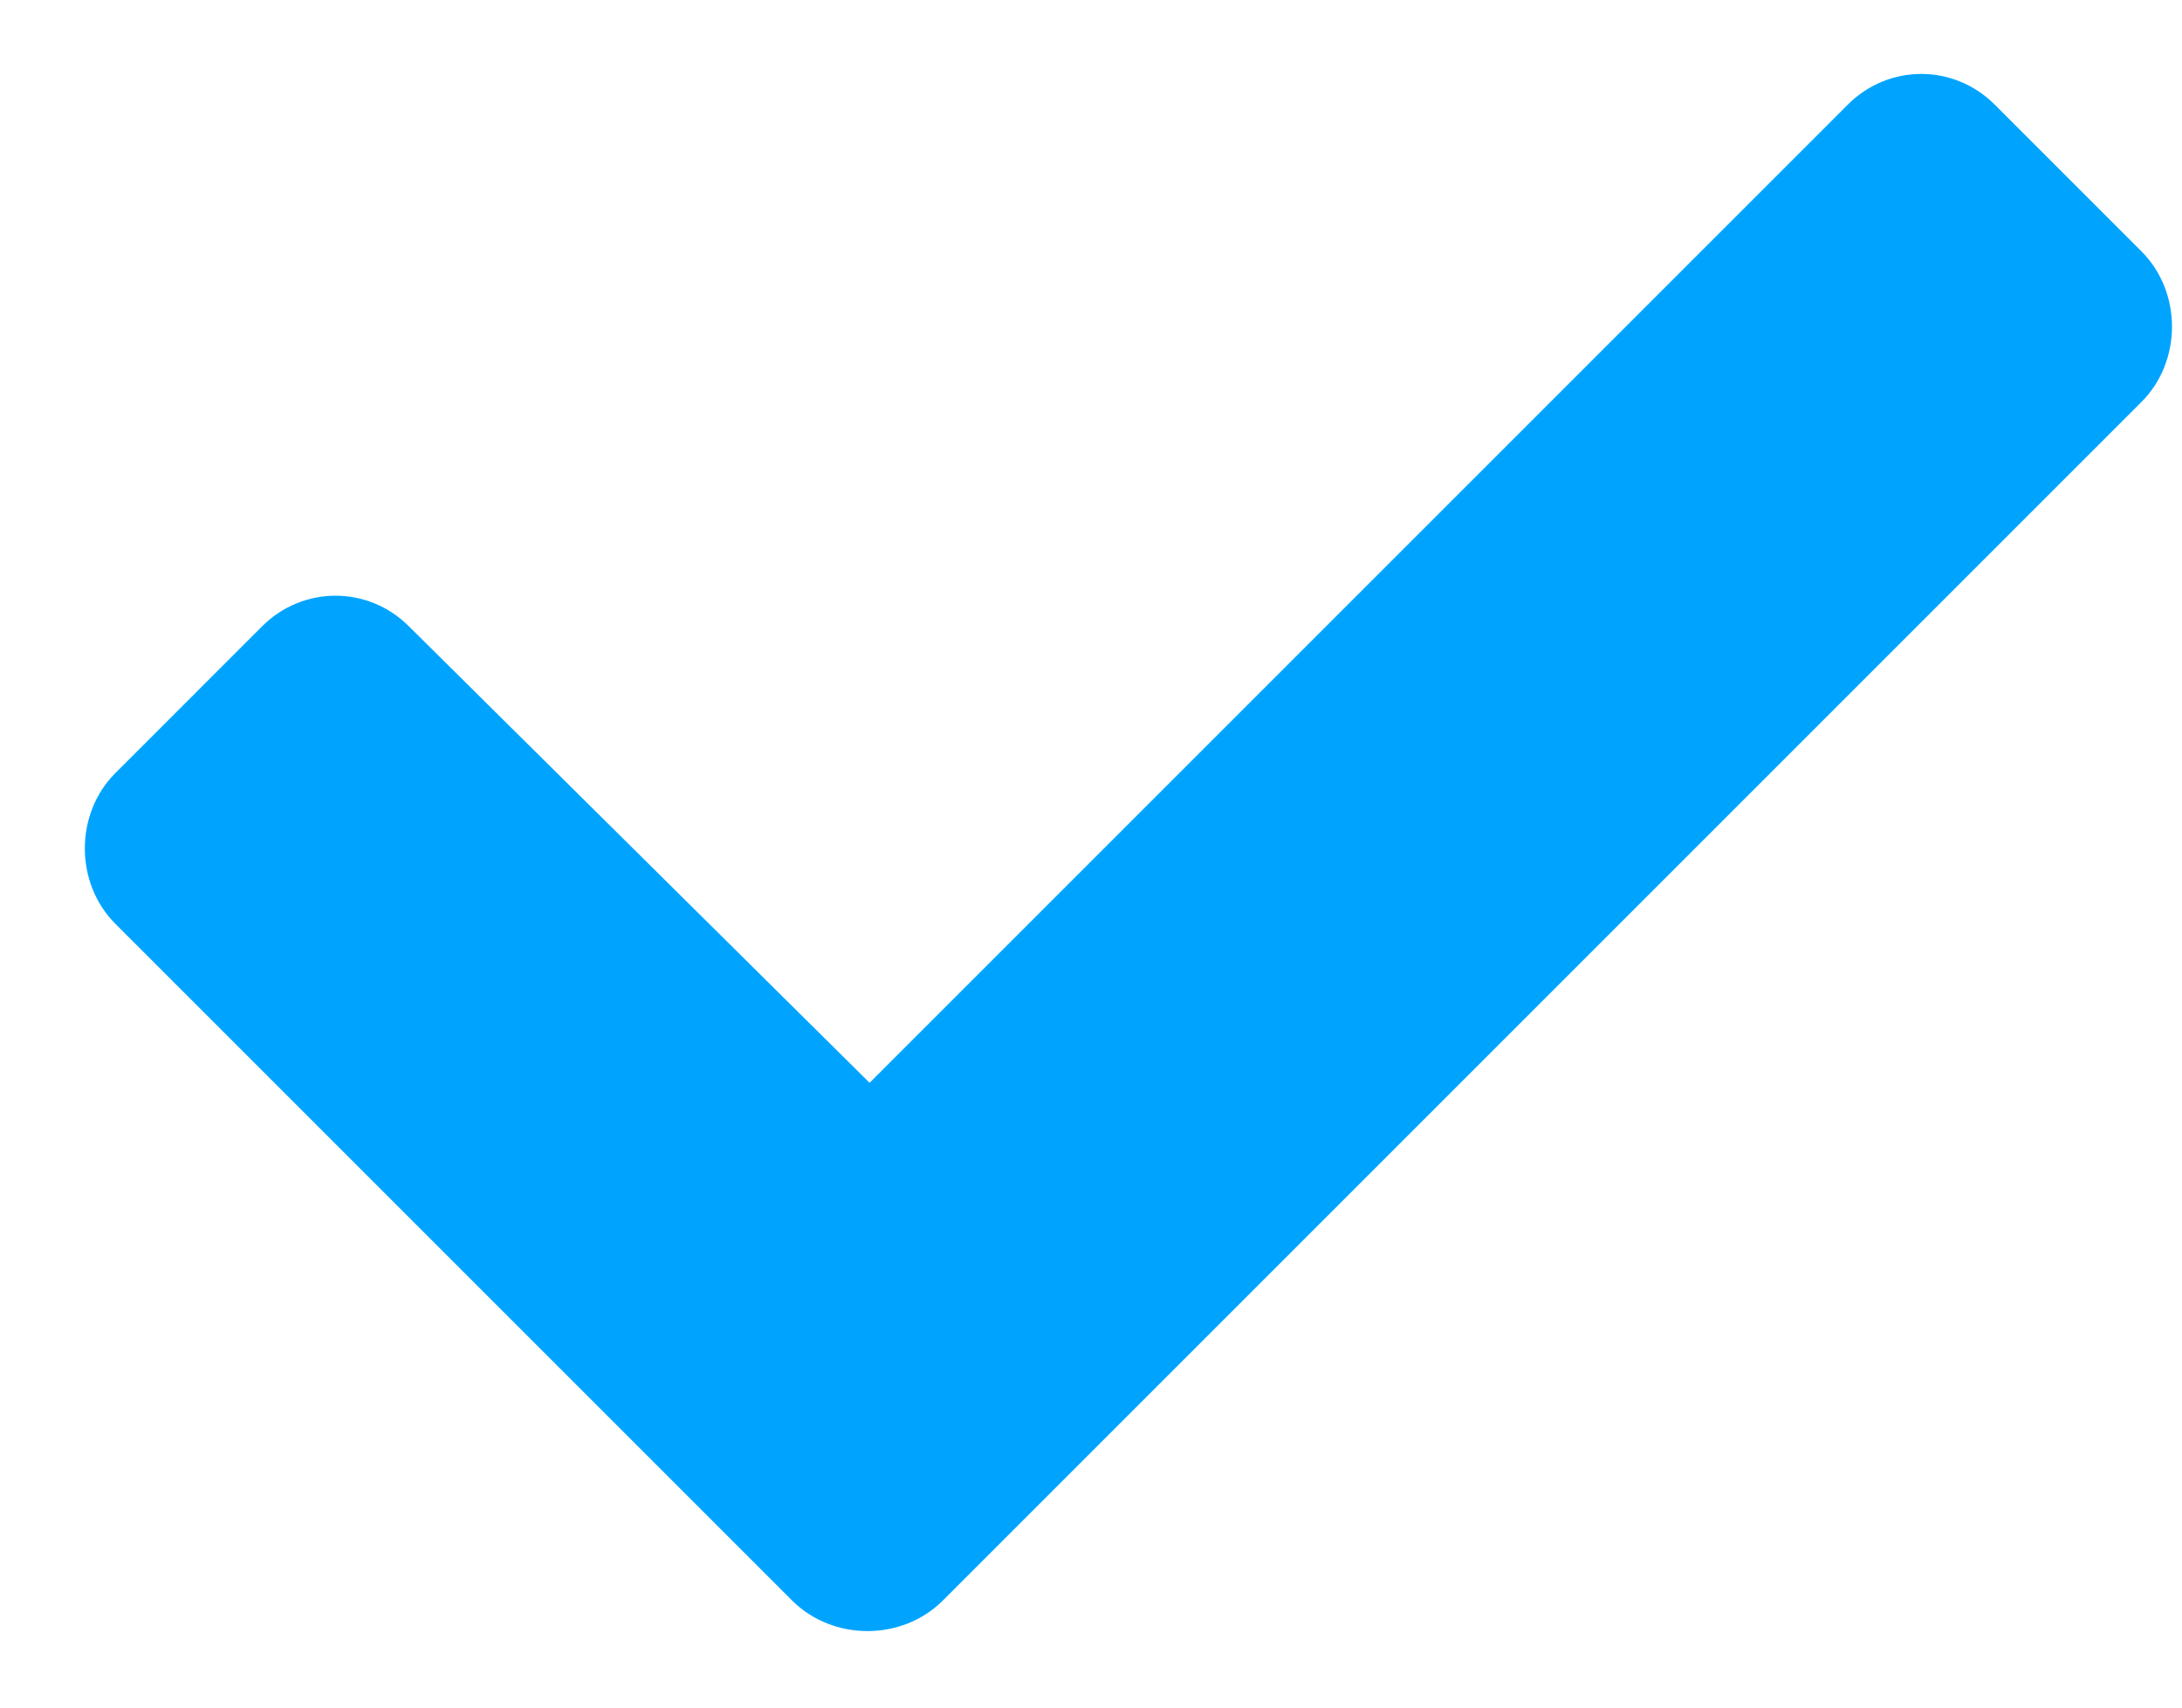 <svg width="23" height="18" viewBox="0 0 23 18" fill="none" xmlns="http://www.w3.org/2000/svg">
<path d="M8.349 16.871L1.216 9.738C0.787 9.309 0.787 8.578 1.216 8.149L2.763 6.602C3.193 6.172 3.88 6.172 4.31 6.602L9.166 11.414L19.478 1.102C19.908 0.672 20.595 0.672 21.025 1.102L22.572 2.649C23.002 3.078 23.002 3.809 22.572 4.238L9.939 16.871C9.509 17.301 8.779 17.301 8.349 16.871Z" fill="#00A4FF"/>
</svg>
